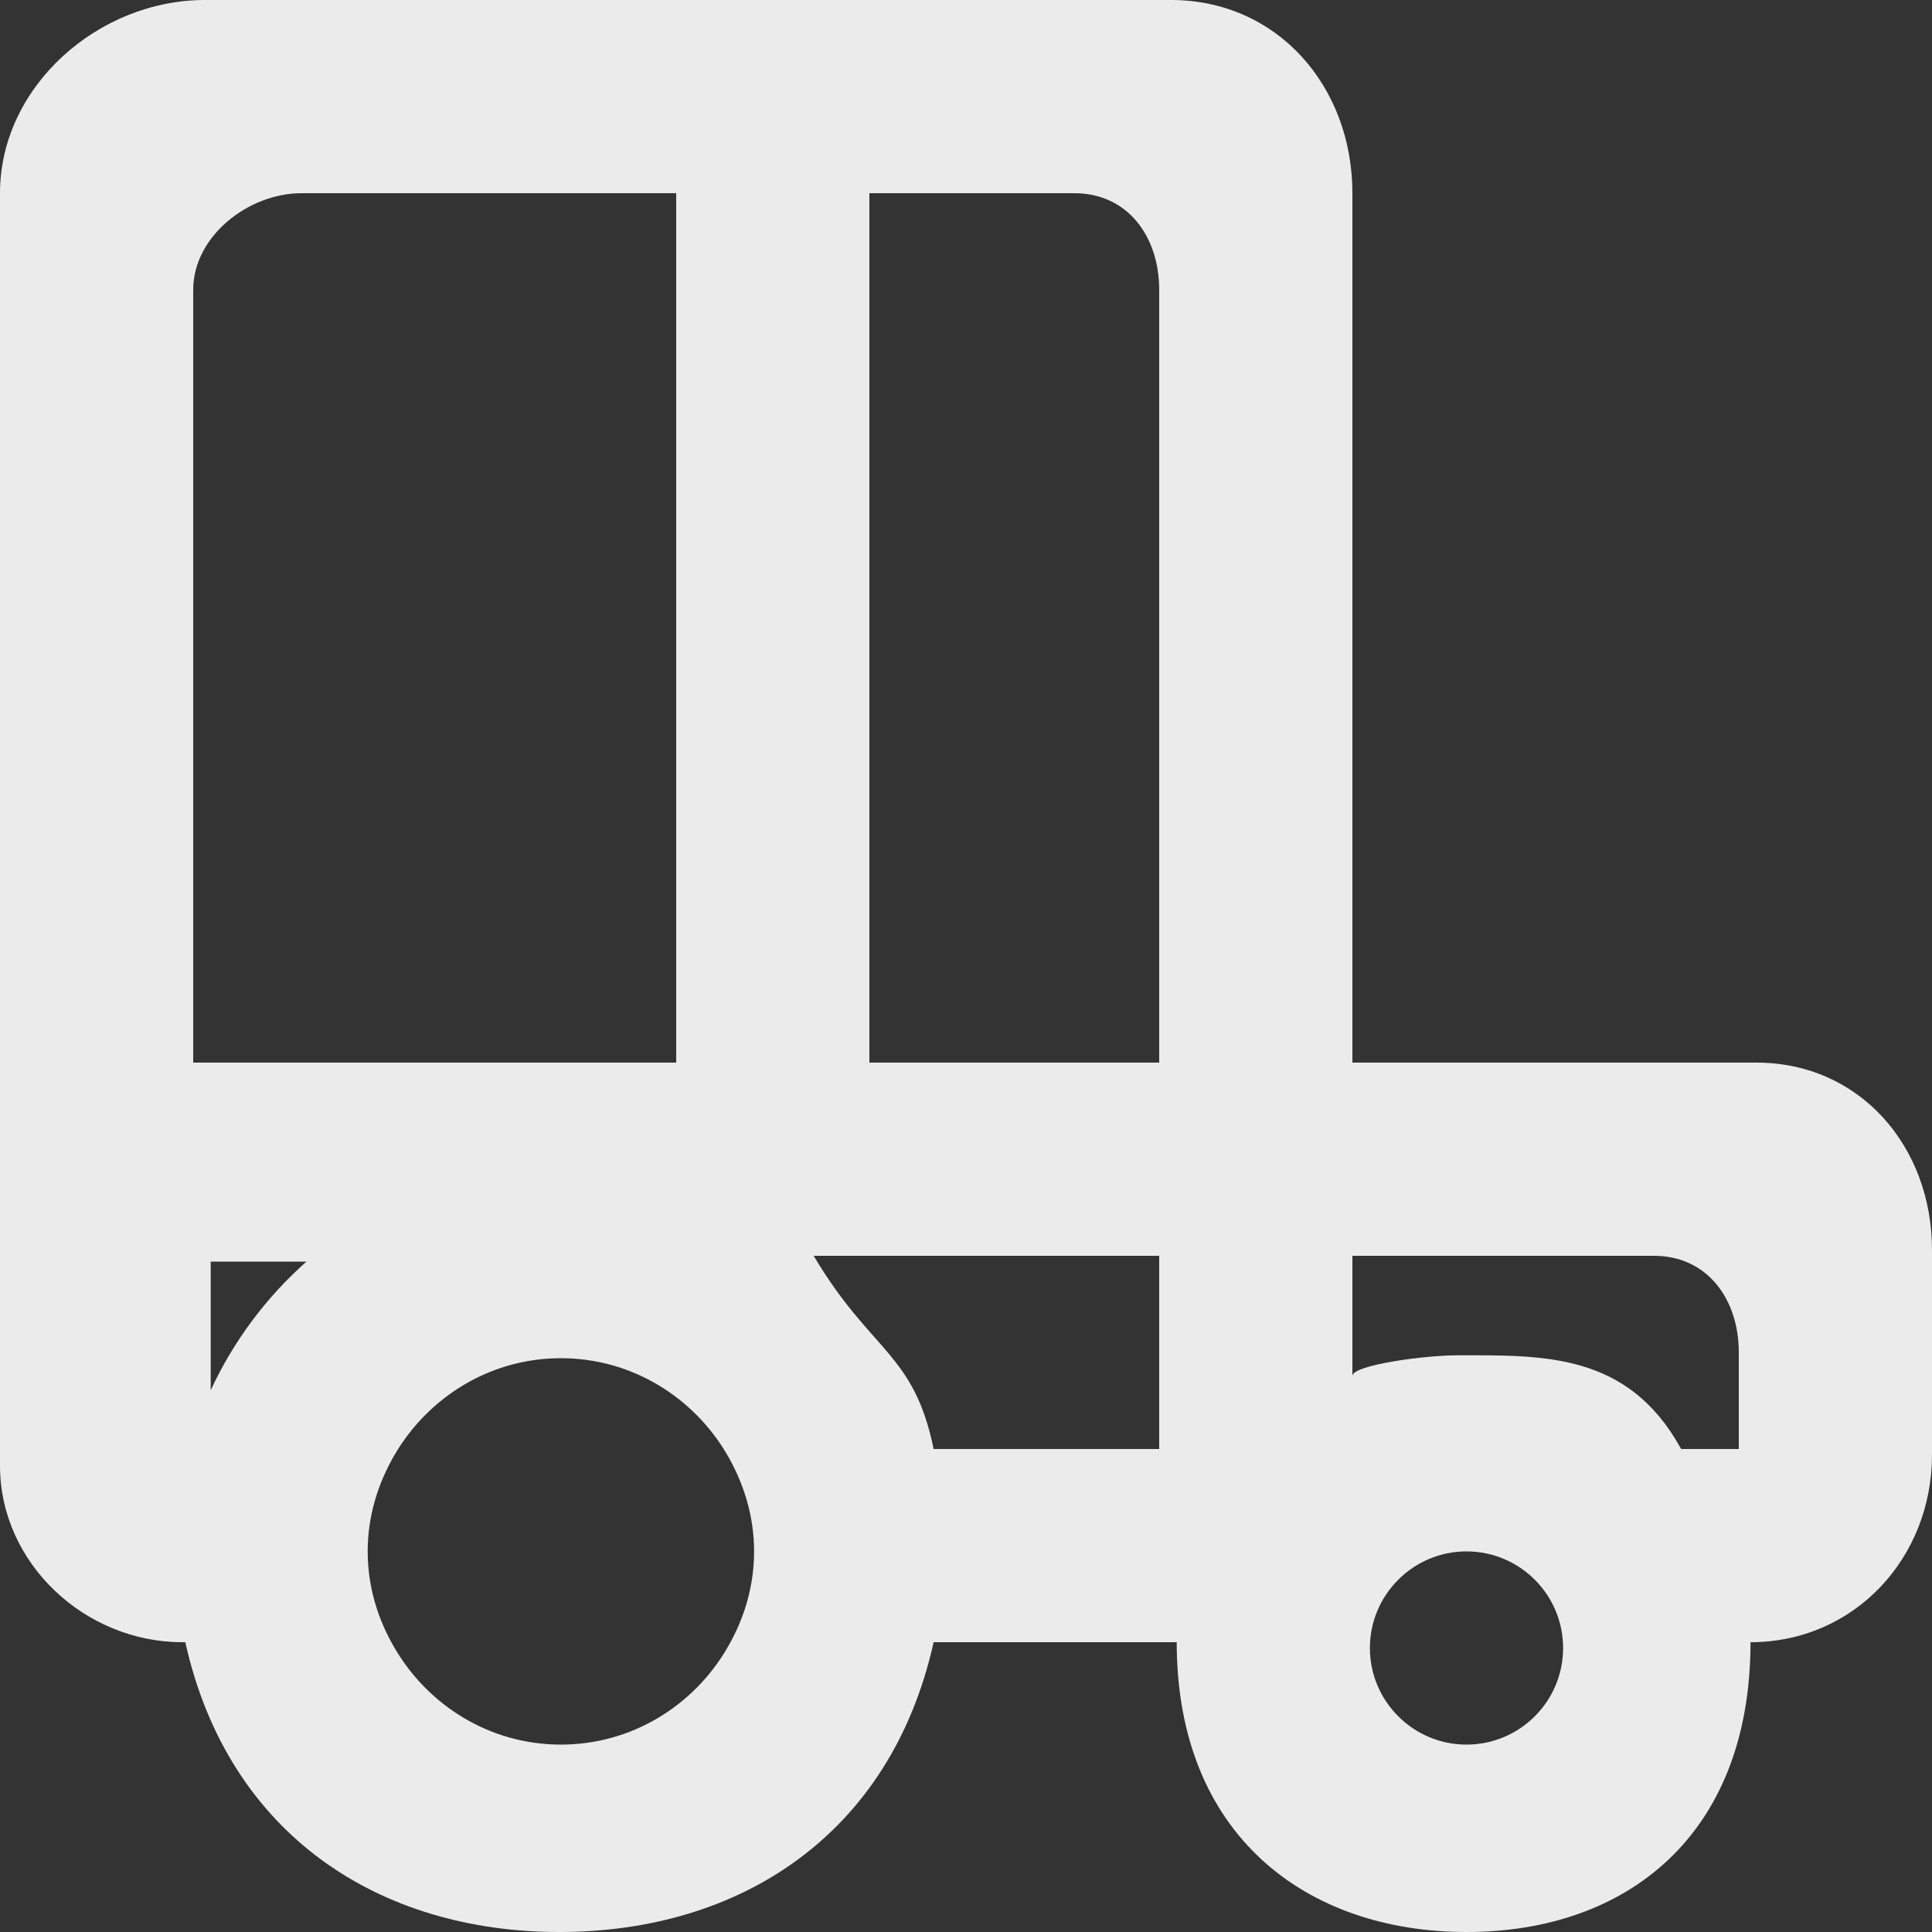<!-- Generated by IcoMoon.io -->
<svg version="1.1" xmlns="http://www.w3.org/2000/svg" width="32" height="32" viewBox="0 0 32 32">
<rect x="0" y="0" width="32" height="32" fill="#333333" stroke="none"/>
<title>as-car_round-1</title>
<path fill="#ebebeb" d="M28.8 24h-0.955c-0.878-1.6-2.283-1.552-3.699-1.552-0.565 0-1.746 0.163-1.746 0.342v-1.99h4.994c0.883 0 1.406 0.717 1.406 1.6v1.6zM24.29 28.896c-0.882 0-1.6-0.717-1.6-1.6 0-0.882 0.718-1.6 1.6-1.6 0.883 0 1.6 0.718 1.6 1.6 0 0.883-0.717 1.6-1.6 1.6zM19.2 17.6h-4.8v-14.4h3.394c0.883 0 1.406 0.717 1.406 1.6v12.8zM19.2 24h-3.736c-0.328-1.6-1.038-1.6-1.987-3.2h5.723v3.2zM12.045 27.296c-0.555 0.952-1.576 1.6-2.755 1.6-1.178 0-2.198-0.648-2.754-1.6-0.277-0.472-0.446-1.014-0.446-1.6 0-0.584 0.17-1.126 0.446-1.6 0.555-0.95 1.576-1.6 2.754-1.6 1.179 0 2.2 0.65 2.755 1.6 0.275 0.474 0.445 1.016 0.445 1.6 0 0.586-0.168 1.128-0.445 1.6zM3.49 23.027v-2.131h1.586c-0.664 0.589-1.208 1.314-1.586 2.131zM3.2 4.8c0-0.883 0.91-1.6 1.794-1.6h6.206v14.4h-8v-12.8zM29.090 17.6h-6.69v-14.4c0-1.768-1.24-3.2-3.006-3.2h-16c-1.768 0-3.394 1.432-3.394 3.2v21.077c0 1.614 1.405 2.923 3.019 2.923h0.050c0.714 3.2 3.219 4.8 6.197 4.8 2.979 0 5.485-1.6 6.198-4.8h4.026c0 3.2 2.15 4.8 4.8 4.8 2.651 0 4.704-1.6 4.704-4.8 1.714 0 3.006-1.389 3.006-3.104v-3.392c0-1.715-1.195-3.104-2.91-3.104z"></path>
</svg>
